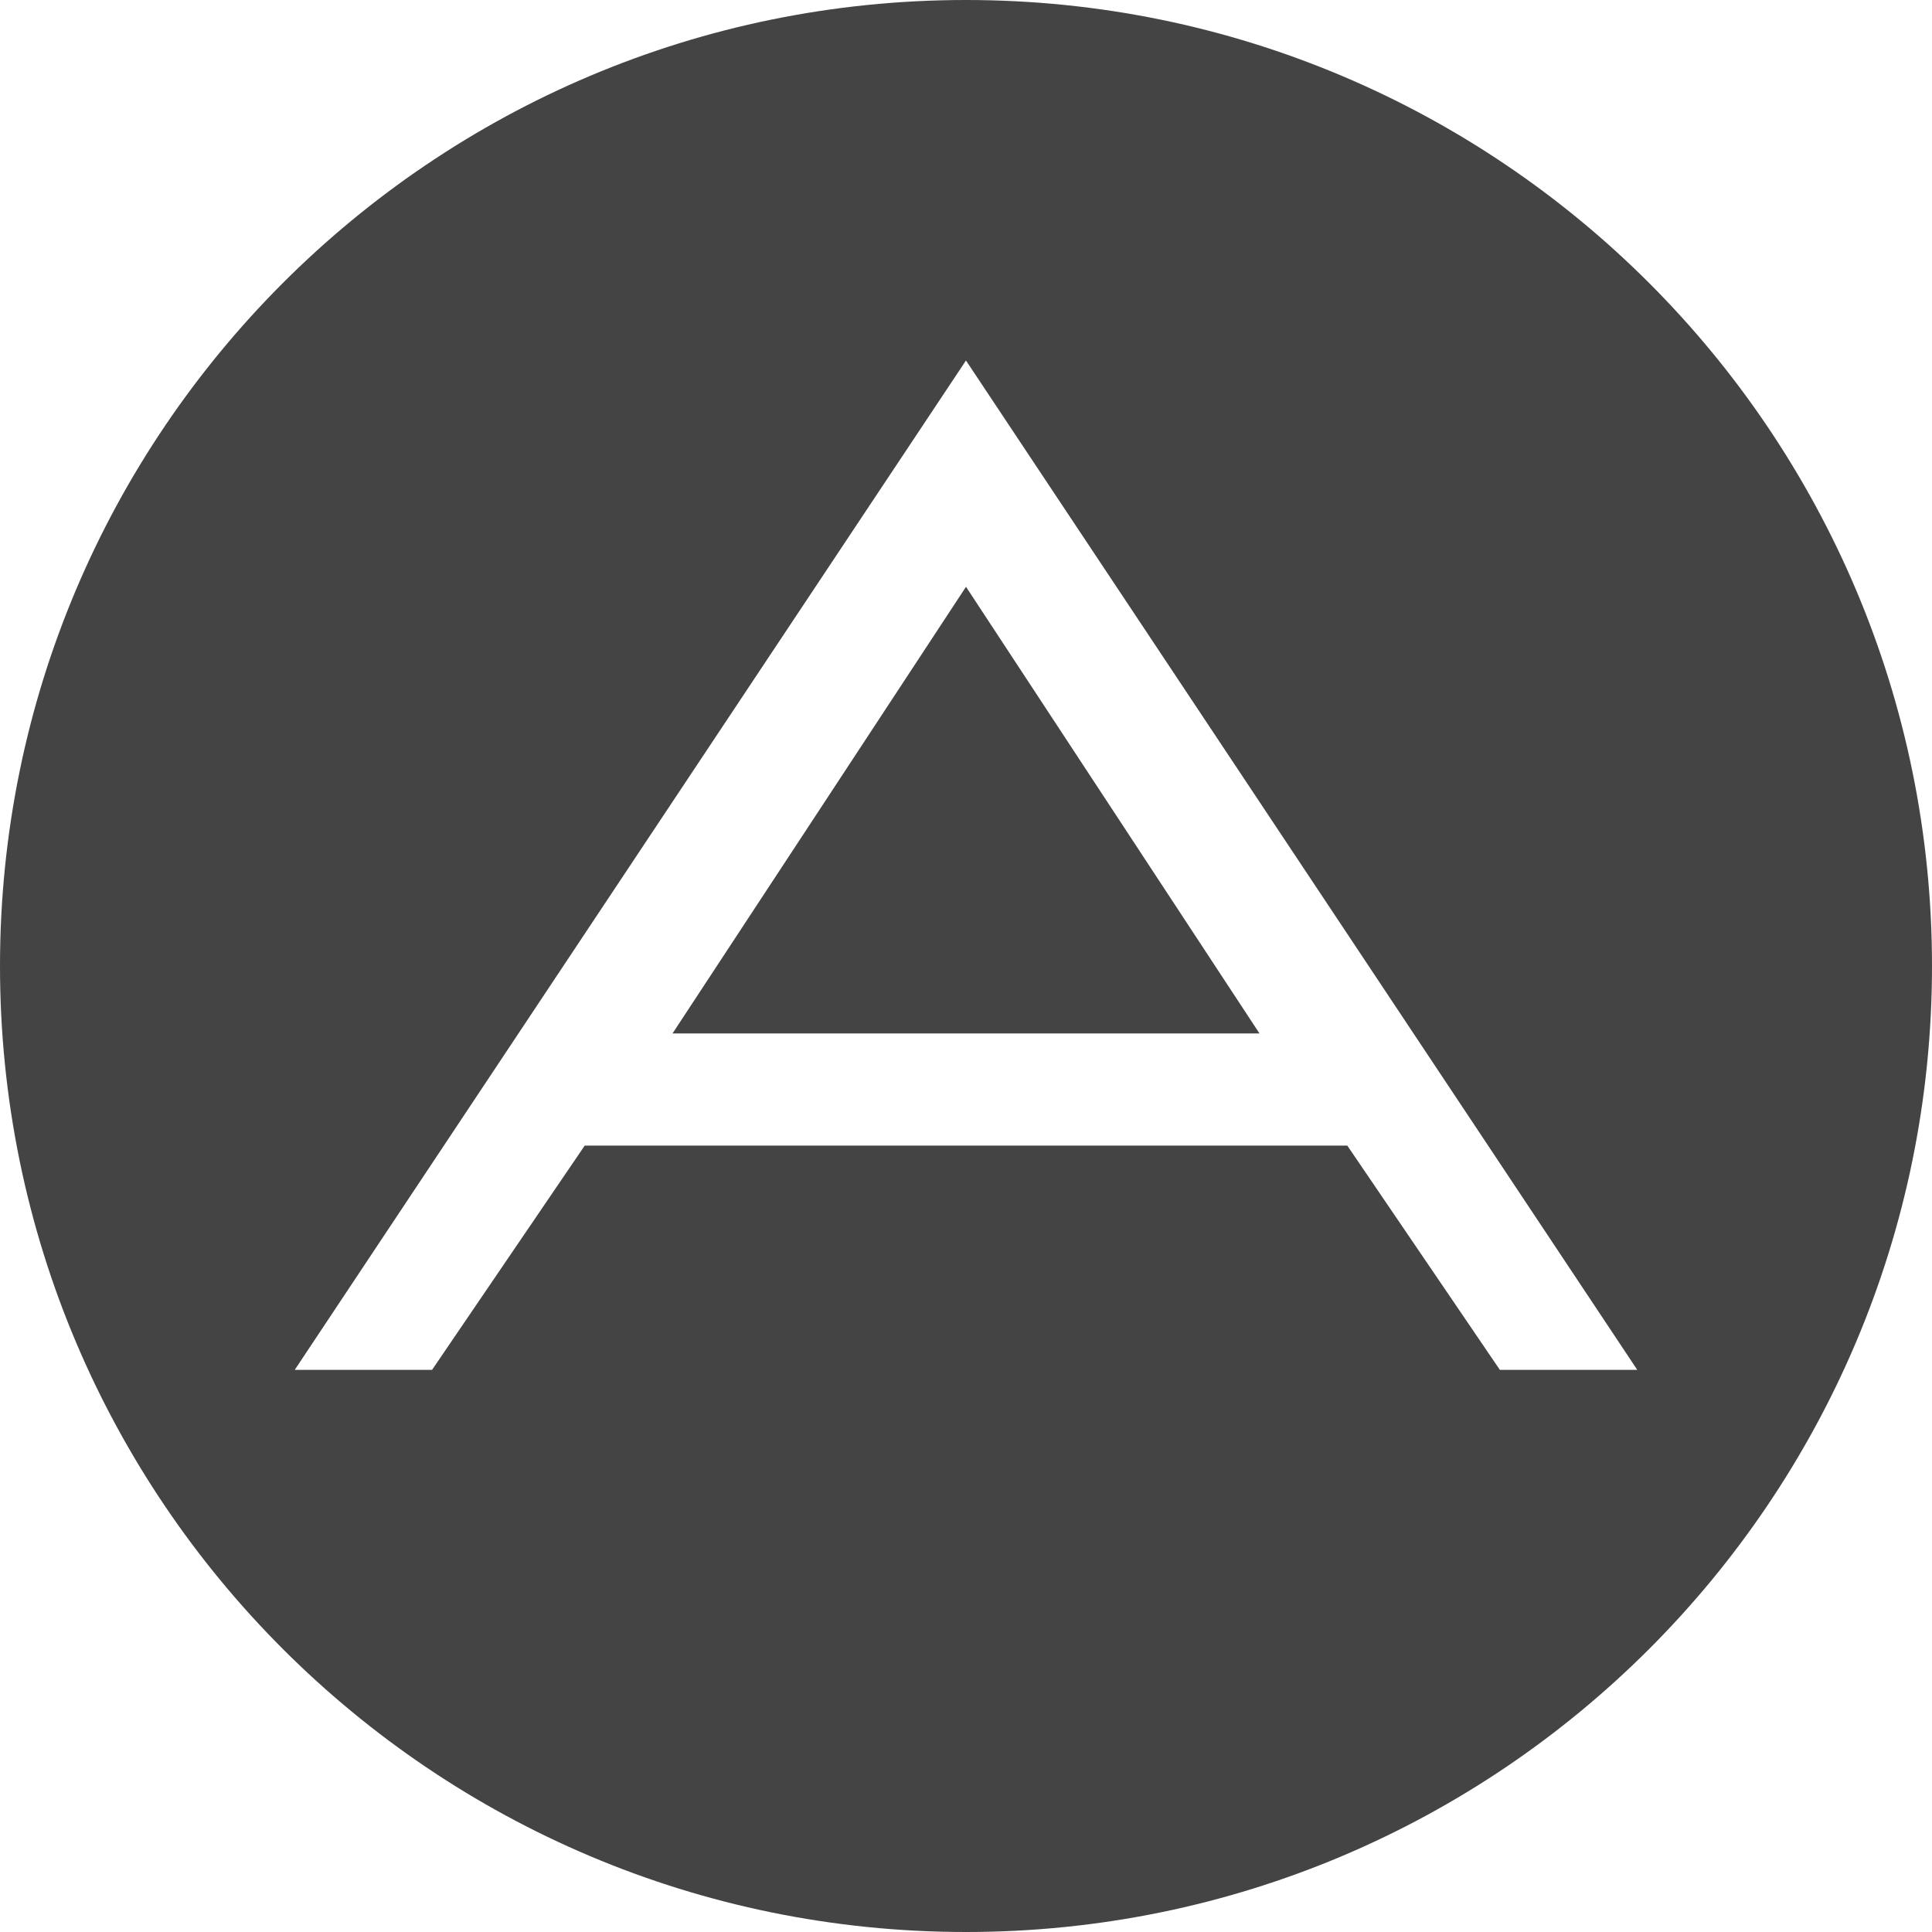<?xml version="1.0" encoding="UTF-8" standalone="no"?>
<svg width="200px" height="200px" viewBox="0 0 200 200" version="1.1" xmlns="http://www.w3.org/2000/svg" xmlns:xlink="http://www.w3.org/1999/xlink" xmlns:sketch="http://www.bohemiancoding.com/sketch/ns">
    <title>ADN</title>
    <description>Created with Sketch (http://www.bohemiancoding.com/sketch)</description>
    <defs></defs>
    <g id="Page 1" stroke="none" stroke-width="1" fill="none" fill-rule="evenodd">
        <path d="M100,60.745 L130.379,106.98 L69.621,106.98 Z M200,100 C200,155.23 155.228,200 100,200 C44.77,200 0,155.23 0,100 C0,44.772 44.77,0 100,0 C155.228,0 200,44.772 200,100 Z M30.511,141.809 L44.726,141.809 L60.532,118.59 L139.47,118.59 L155.267,141.809 L169.489,141.809 L99.997,37.319 Z M30.511,141.809" id="App.net" fill="#444444"></path>
    </g>
</svg>